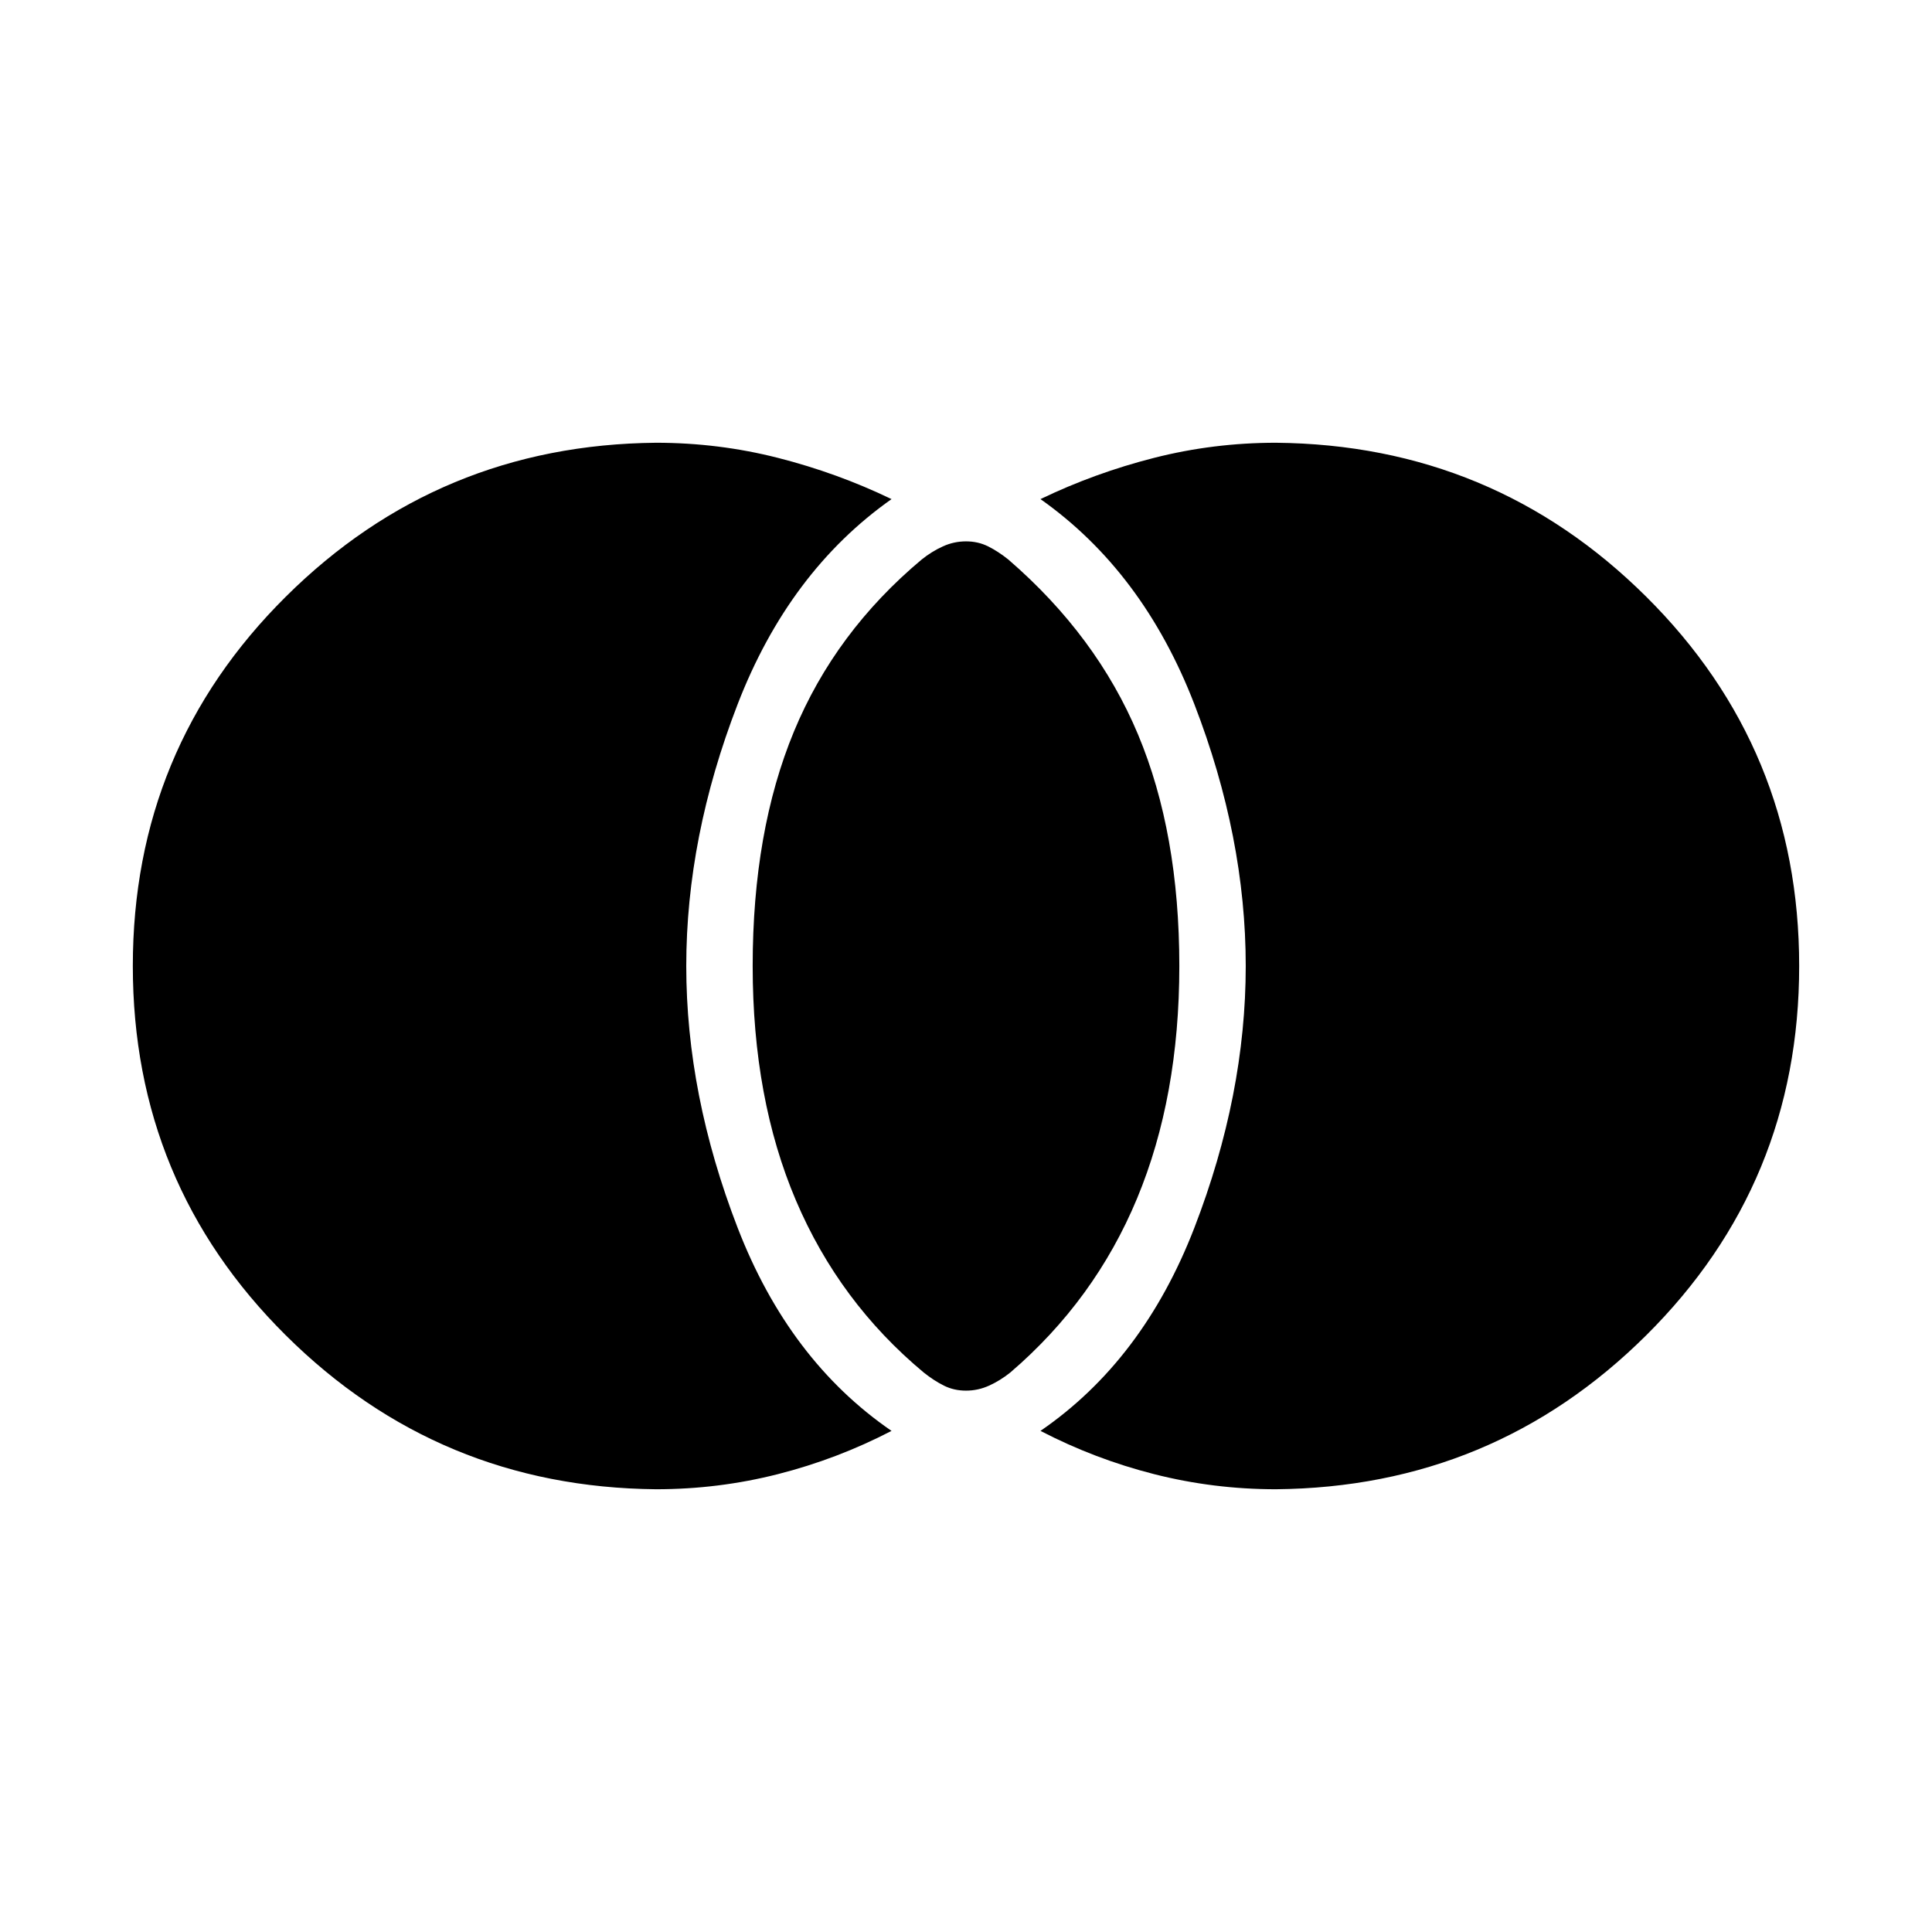 <svg xmlns="http://www.w3.org/2000/svg" height="48" width="48"><path d="M24 34.55q-.3 0-.55-.125-.25-.125-.5-.325-2.1-1.75-3.175-4.275Q18.7 27.3 18.7 24q0-3.35 1.025-5.825T22.9 13.9q.25-.2.525-.325T24 13.45q.3 0 .55.125.25.125.5.325 2.2 1.9 3.225 4.35Q29.3 20.7 29.3 24q0 3.25-1.05 5.775Q27.2 32.3 25.1 34.1q-.25.2-.525.325T24 34.55ZM31.7 37q-1.55 0-3.025-.375-1.475-.375-2.825-1.075 2.55-1.75 3.825-5.05 1.275-3.3 1.275-6.5t-1.275-6.5q-1.275-3.3-3.825-5.1 1.35-.65 2.825-1.025Q30.15 11 31.7 11q5.4.05 9.2 3.825Q44.7 18.6 44.7 24t-3.8 9.175Q37.1 36.95 31.7 37Zm-15.4 0q-5.4-.05-9.2-3.825Q3.3 29.4 3.3 24t3.8-9.175Q10.9 11.05 16.3 11q1.55 0 3.025.375 1.475.375 2.825 1.025-2.55 1.8-3.825 5.1-1.275 3.3-1.275 6.5t1.275 6.5q1.275 3.3 3.825 5.05-1.35.7-2.825 1.075T16.3 37Z"/></svg>
